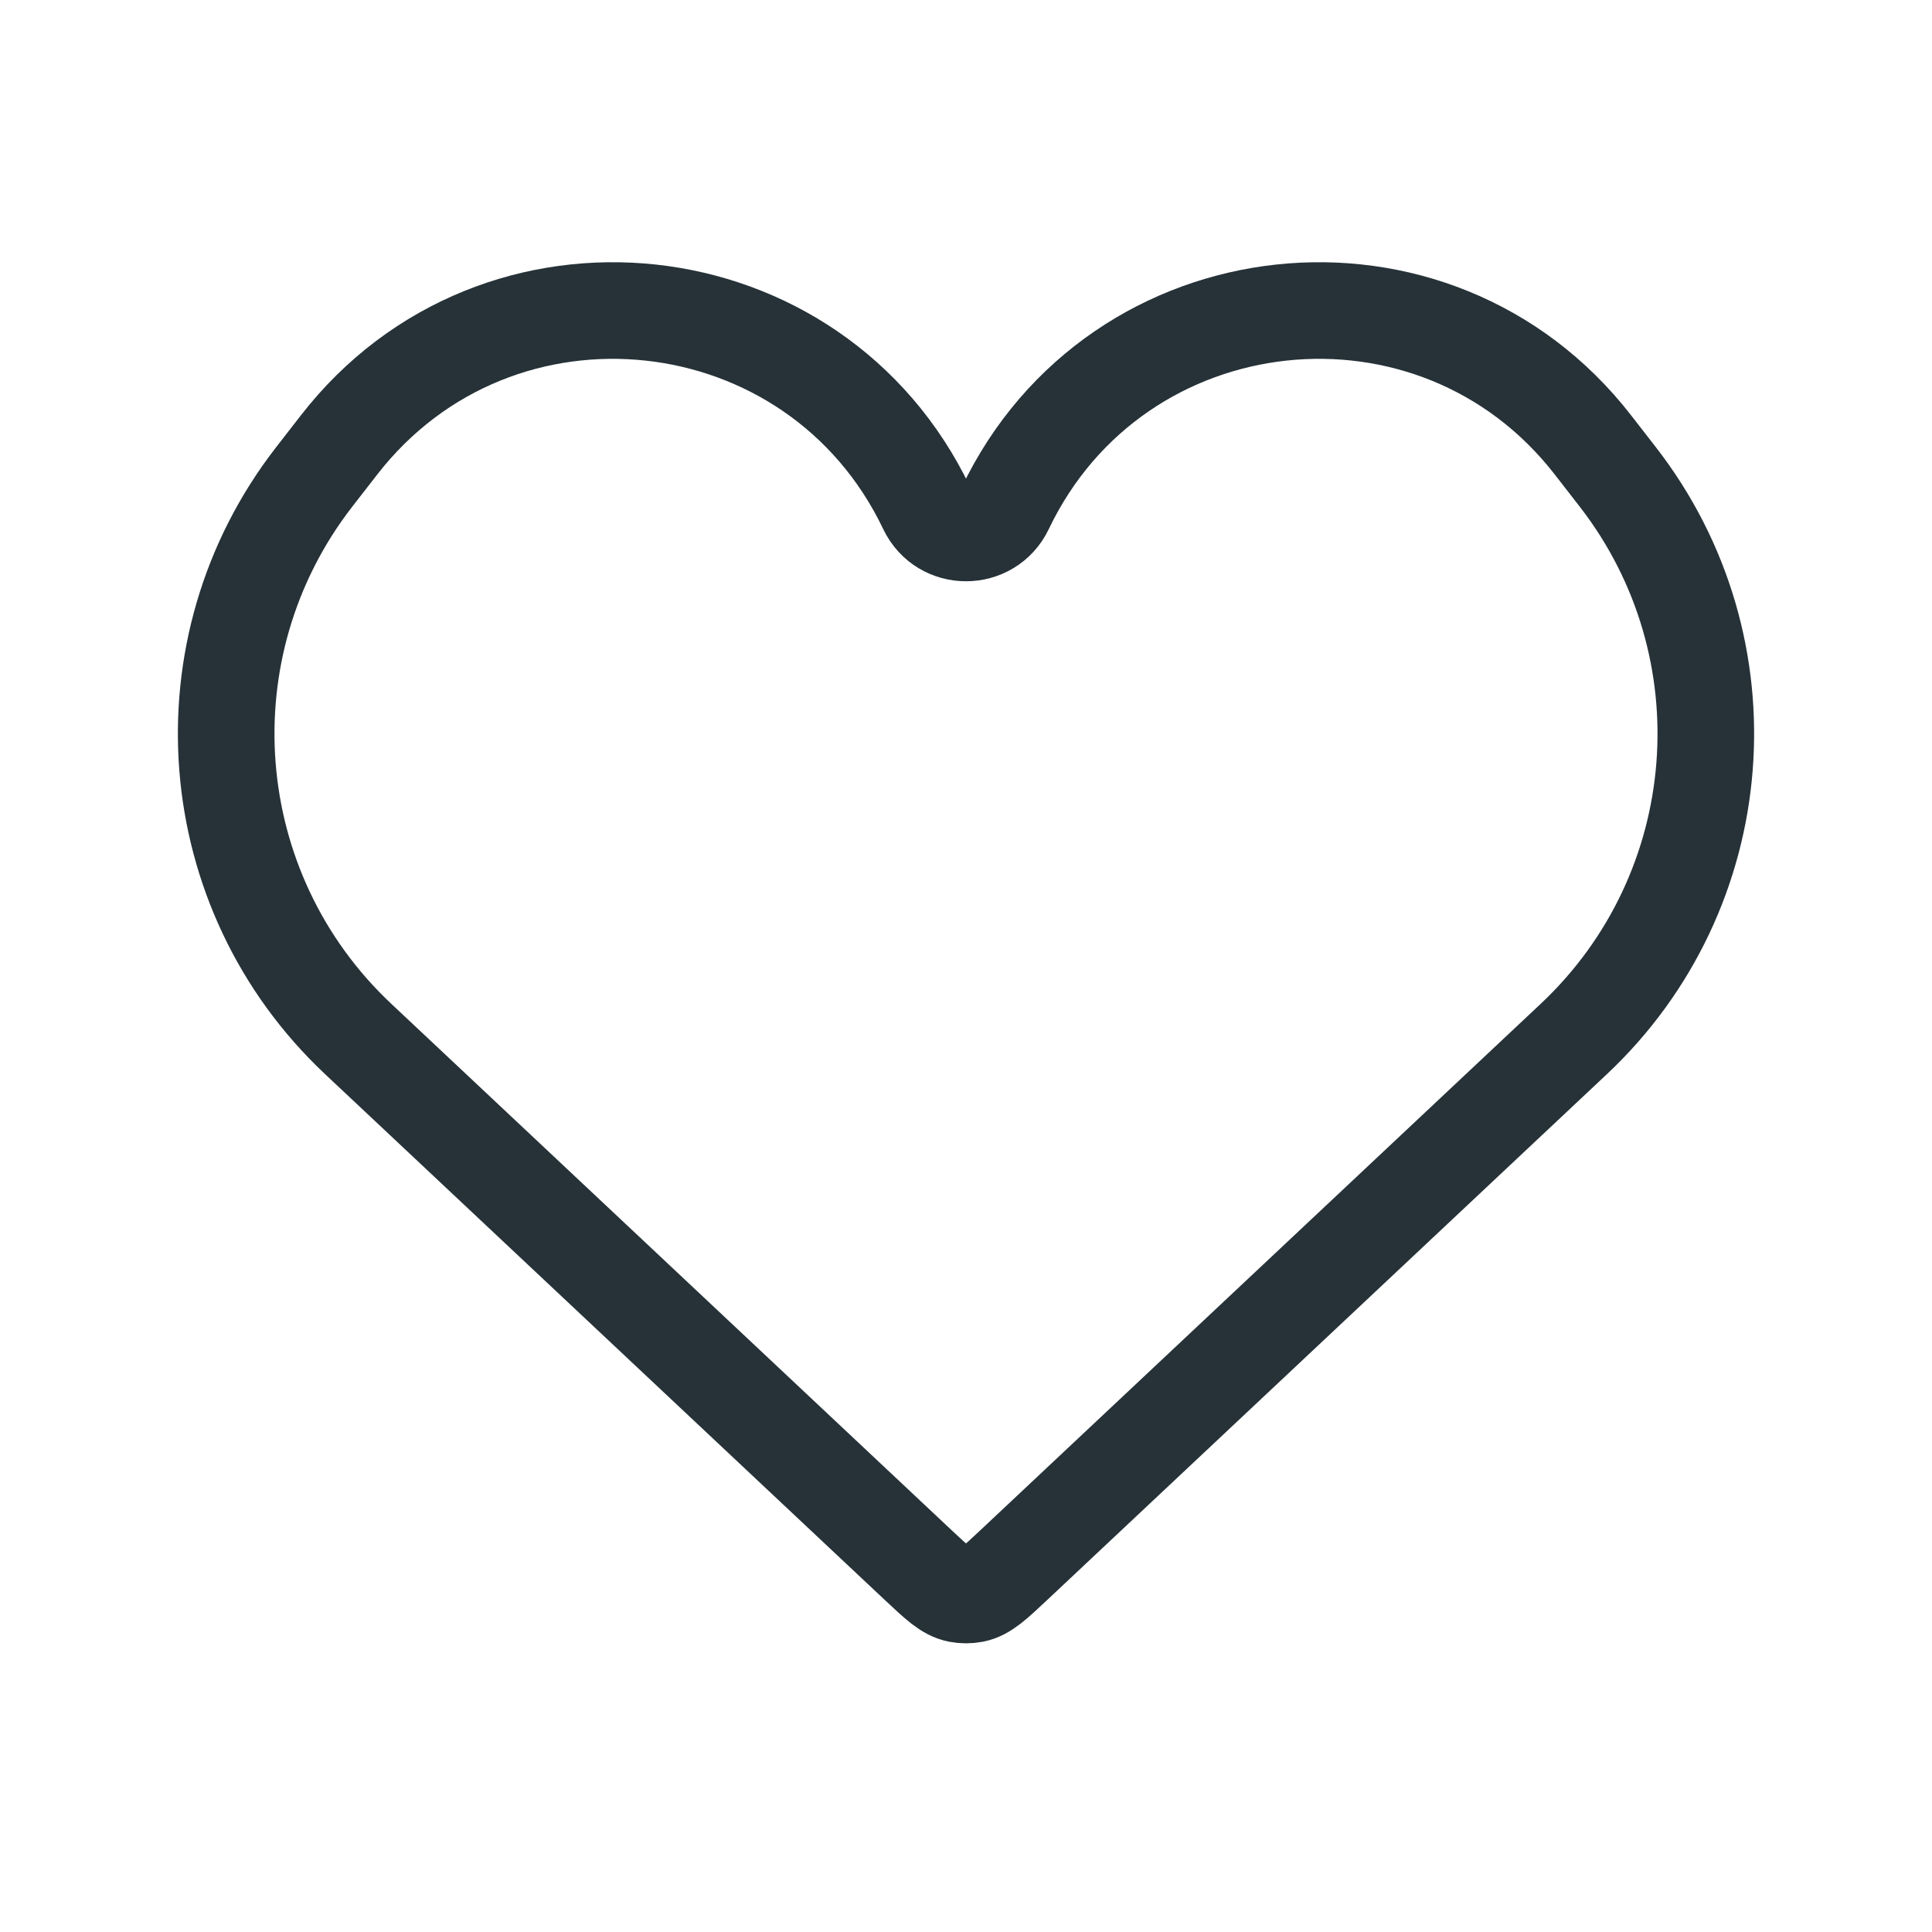 <svg width="24" height="24" viewBox="0 0 24 24" fill="none" xmlns="http://www.w3.org/2000/svg">
<path d="M4.451 12.908L11.403 19.439C11.643 19.664 11.762 19.777 11.904 19.805C11.967 19.817 12.033 19.817 12.096 19.805C12.238 19.777 12.357 19.664 12.597 19.439L19.549 12.908C21.506 11.071 21.743 8.047 20.098 5.926L19.788 5.527C17.82 2.991 13.87 3.416 12.487 6.314C12.291 6.723 11.709 6.723 11.513 6.314C10.13 3.416 6.18 2.991 4.212 5.527L3.902 5.926C2.257 8.047 2.494 11.071 4.451 12.908Z" stroke="#263238" stroke-width="1.2"/>
</svg>
